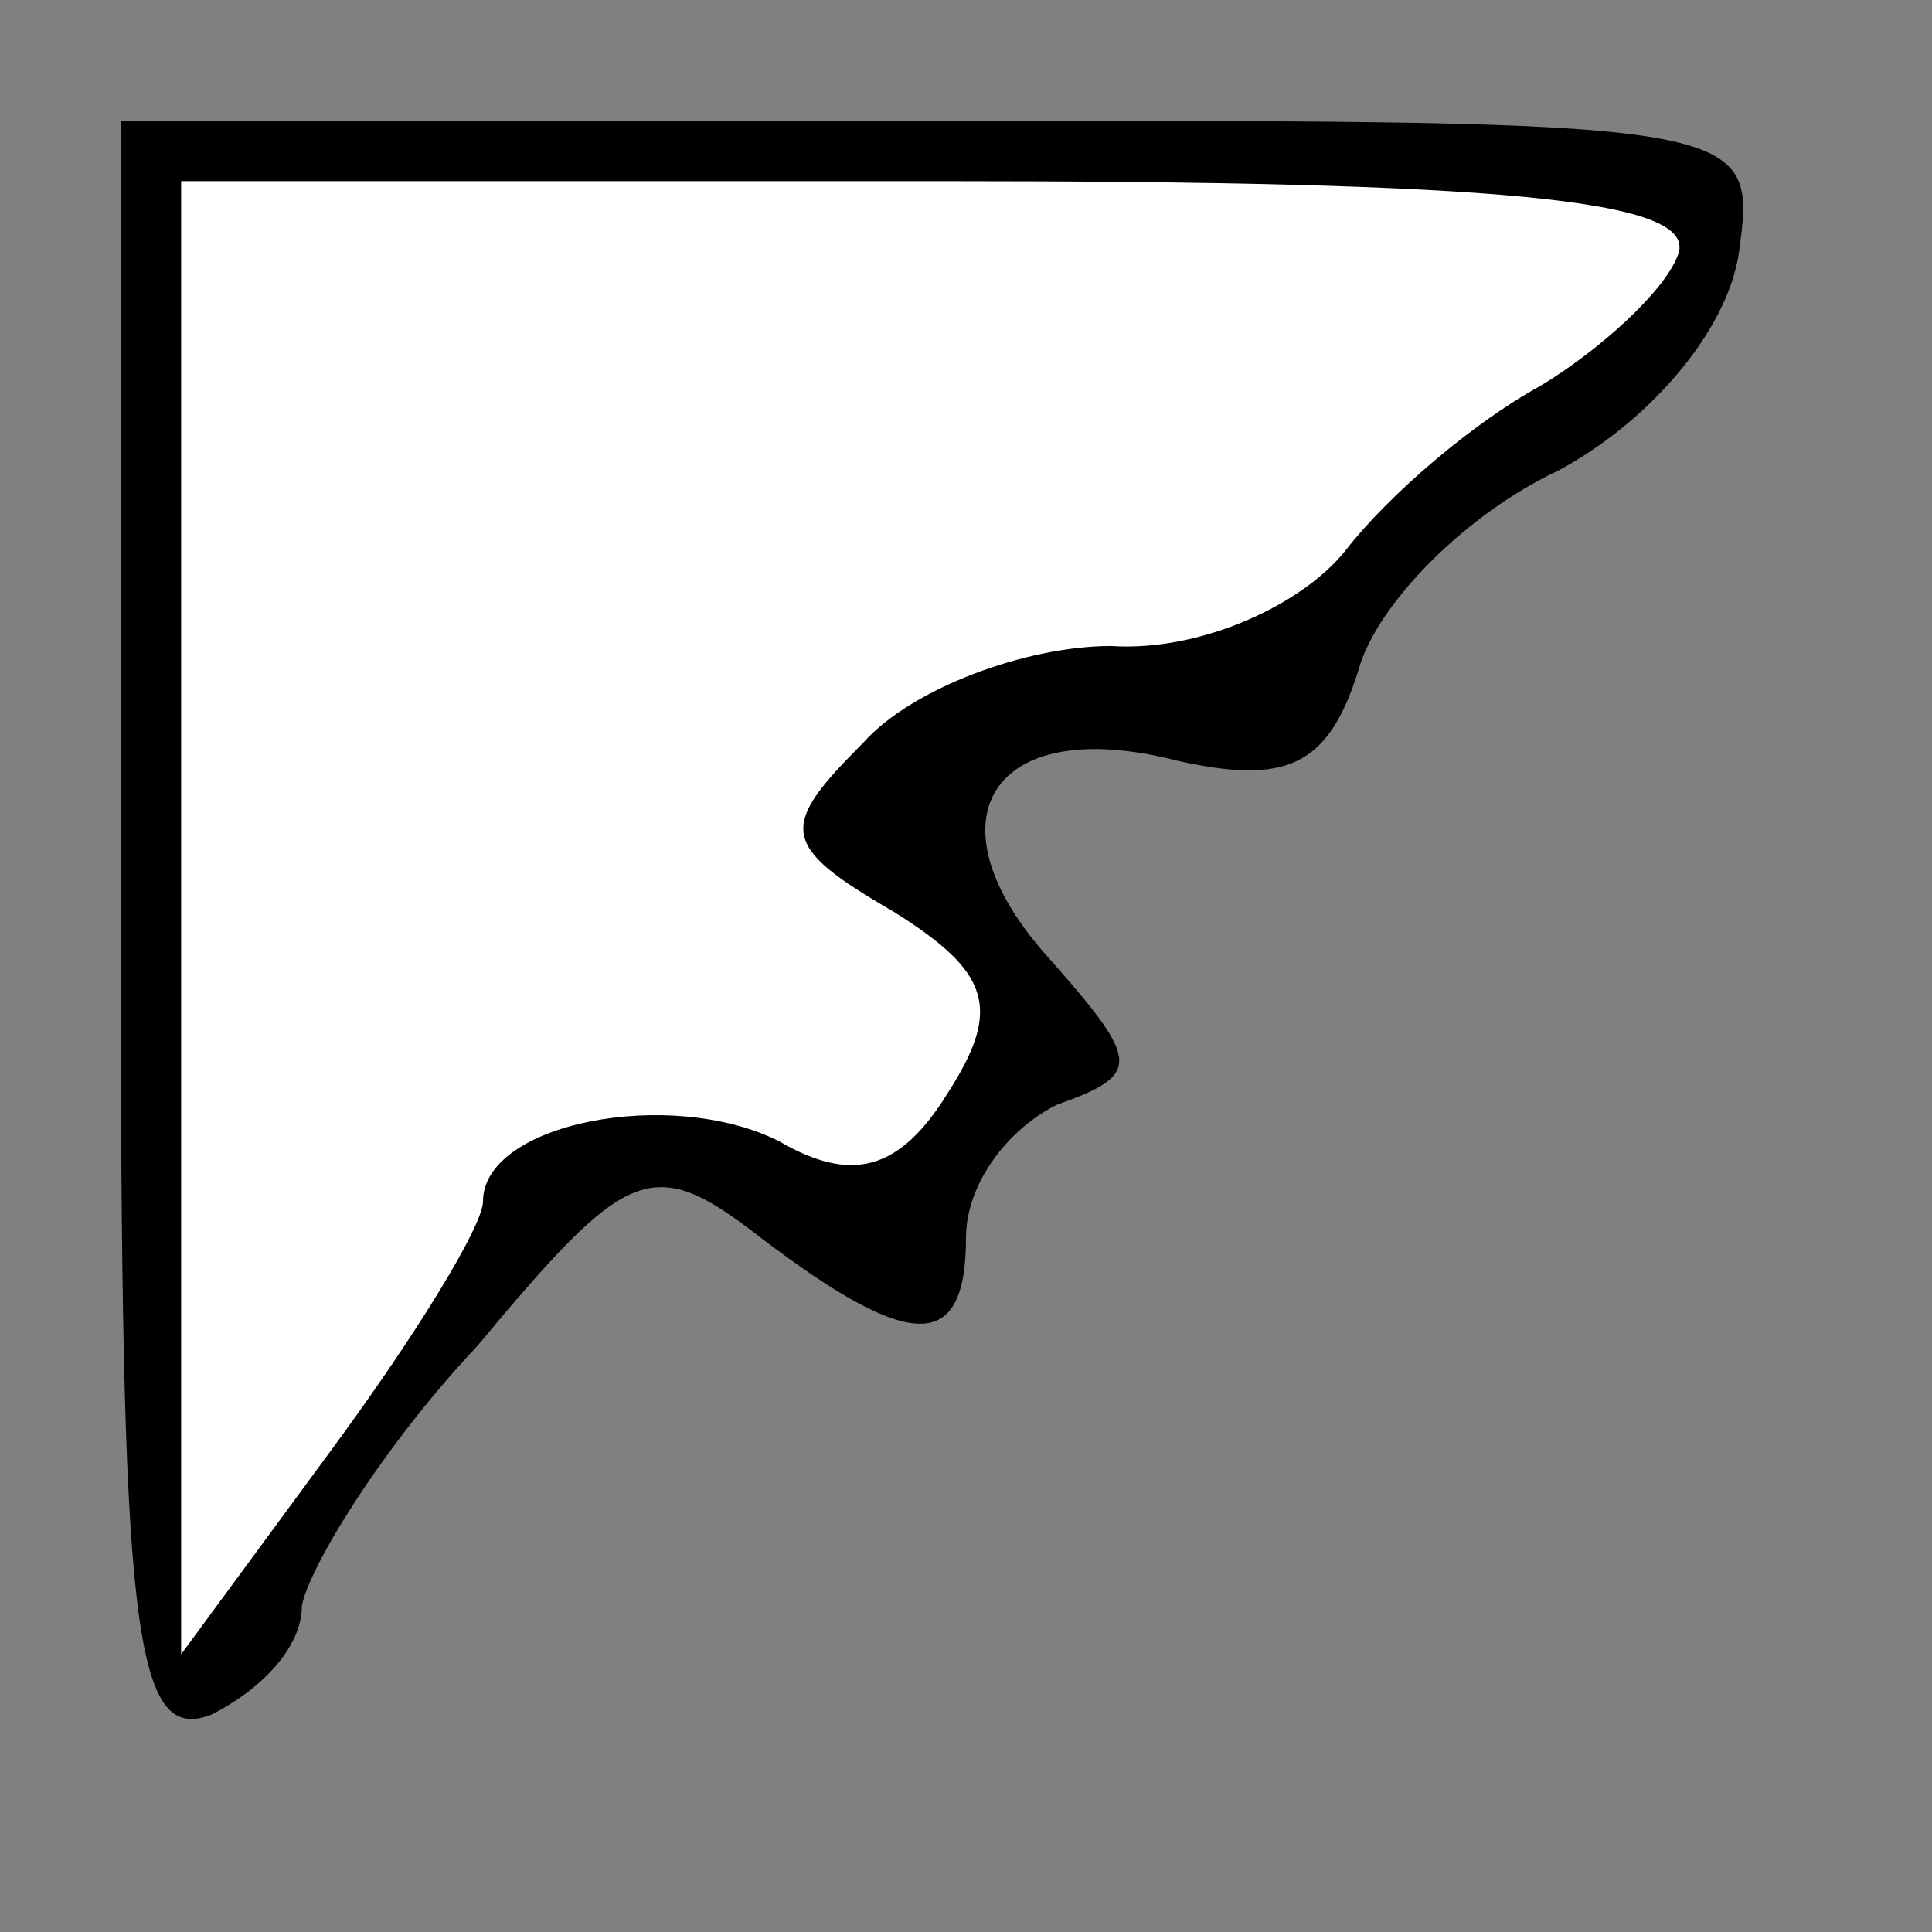 <?xml version="1.0" standalone="no"?>
<!DOCTYPE svg PUBLIC "-//W3C//DTD SVG 20010904//EN"
 "http://www.w3.org/TR/2001/REC-SVG-20010904/DTD/svg10.dtd">
<svg version="1.0" xmlns="http://www.w3.org/2000/svg"
 width="32pt" height="32pt" viewBox="0 0 32 32"
 preserveAspectRatio="xMidYMid meet">
<rect x="0" y="0" width="32" height="32" fill="#808080" stroke="none"/>
<g transform="translate(0,32) scale(0.1,-0.1)"
fill="#000000" stroke="none">
<path fill="#000000" stroke="none" d="M20 165 c0 -115 2 -134 15 -129 8 4 15
11 15 18 1 6 13 26 29 43 25 30 29 32 47 18 25 -19 34 -19 34 0 0 9 7 18 15
22 14 5 14 7 -1 24 -21 23 -10 41 21 33 18 -4 25 -1 30 15 3 11 18 26 33 33
15 8 28 23 30 36 3 22 3 22 -132 22 l-136 0 0 -135z"/>
<path fill="#ffffff" stroke="none" d="M278 278 c-2 -6 -13 -16 -23 -22 -11
-6 -25 -18 -32 -27 -7 -9 -24 -17 -39 -16 -14 0 -33 -7 -41 -16 -14 -14 -14
-17 5 -28 16 -10 18 -16 9 -30 -8 -13 -16 -15 -28 -8 -18 9 -49 3 -49 -10 0
-4 -11 -22 -25 -41 l-25 -34 0 122 0 122 126 0 c92 0 125 -3 122 -12z"/>
</g>
</svg>

